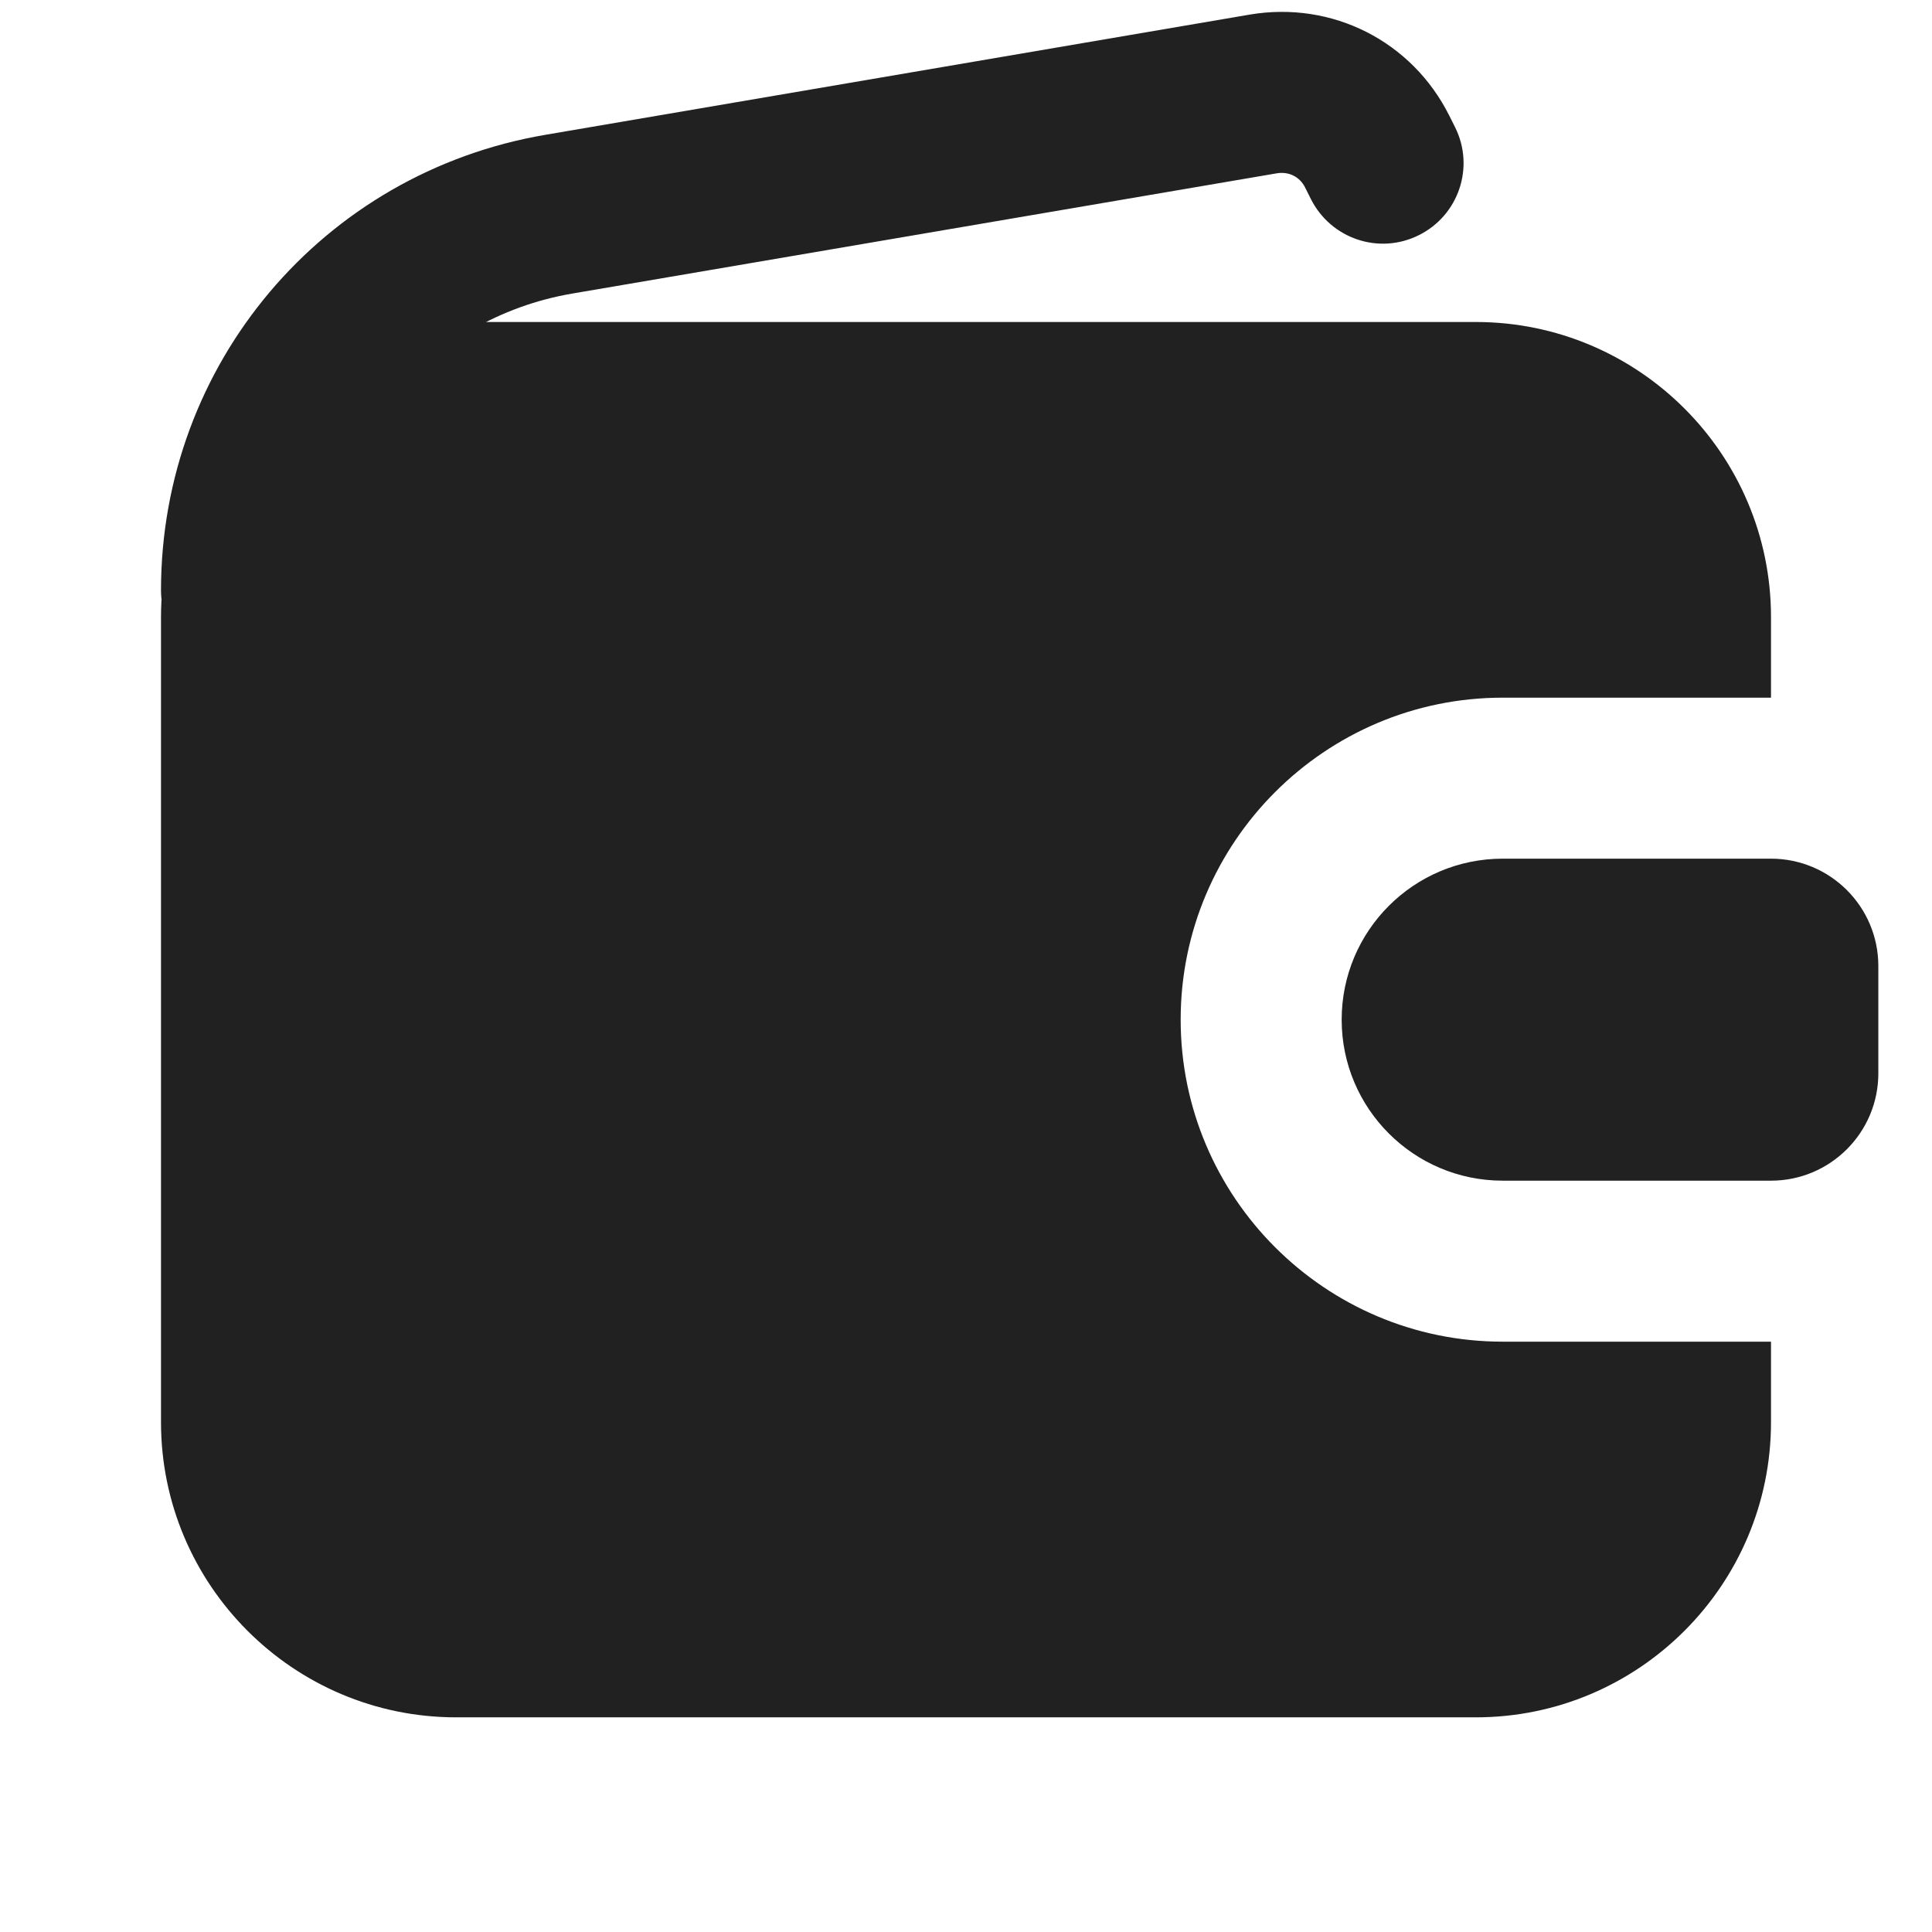 <svg xmlns="http://www.w3.org/2000/svg" height="18" width="18" viewBox="0 0 18 18"><title>wallet 2</title><g fill="#212121" class="nc-icon-wrapper"><path d="M2.25,6.25c-.414,0-.75-.336-.75-.75C1.5,3.395,3.006,1.61,5.081,1.256L11.643,.136c.771-.13,1.513,.249,1.86,.942l.054,.108c.185,.371,.033,.821-.338,1.005-.372,.186-.82,.033-1.006-.337l-.053-.106c-.048-.098-.149-.153-.266-.133l-6.562,1.12c-1.352,.231-2.333,1.394-2.333,2.766,0,.414-.336,.75-.75,.75Z" fill="#212121"></path><path d="M11,9.5c0-1.654,1.346-3,3-3h2.5v-.75c0-1.517-1.233-2.75-2.75-2.75H4.25c-1.517,0-2.75,1.233-2.75,2.75v7.5c0,1.517,1.233,2.75,2.75,2.75H13.75c1.517,0,2.75-1.233,2.75-2.75v-.75h-2.5c-1.654,0-3-1.346-3-3Z" fill="#212121"></path><path d="M16.5,11h-2.5c-.828,0-1.5-.672-1.5-1.5h0c0-.828,.672-1.5,1.5-1.5h2.5c.552,0,1,.448,1,1v1c0,.552-.448,1-1,1Z" data-color="color-2"></path></g></svg>